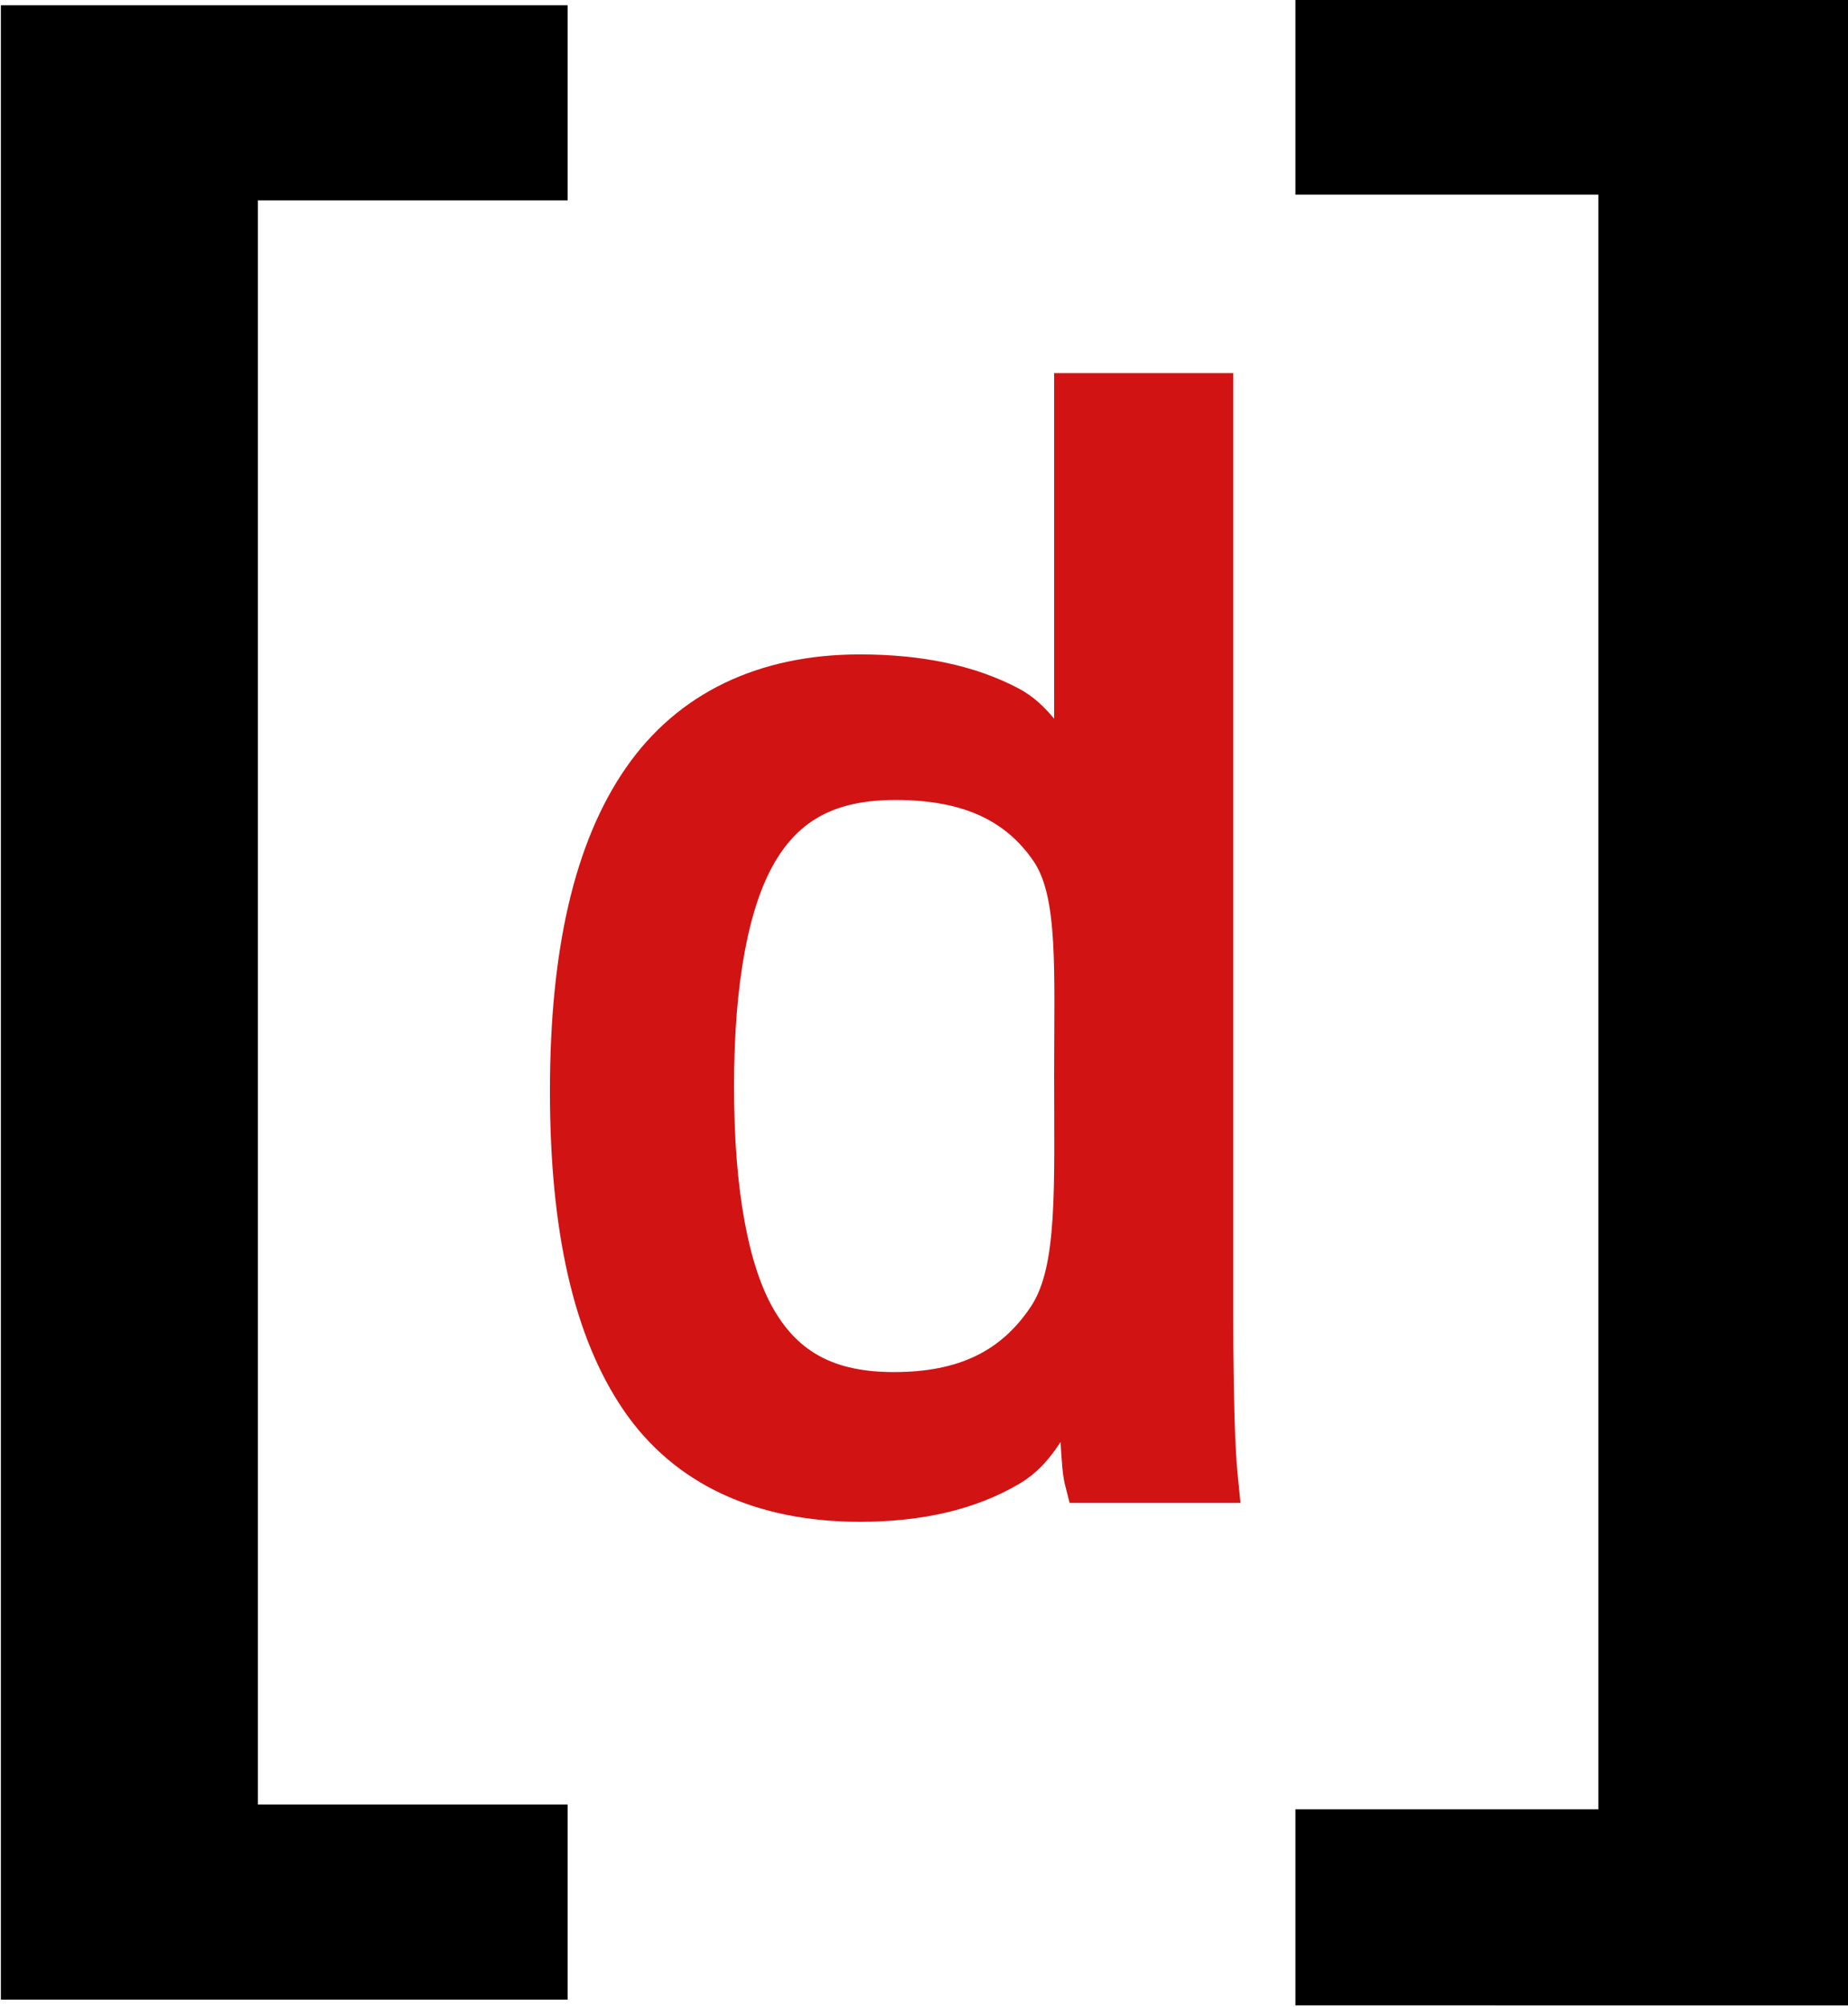 <?xml version="1.0" encoding="UTF-8" standalone="no"?>
<!-- Created with Inkscape (http://www.inkscape.org/) -->

<svg
   xmlns:dc="http://purl.org/dc/elements/1.1/"
   xmlns:cc="http://creativecommons.org/ns#"
   xmlns:rdf="http://www.w3.org/1999/02/22-rdf-syntax-ns#"
   xmlns:svg="http://www.w3.org/2000/svg"
   xmlns="http://www.w3.org/2000/svg"
   xmlns:sodipodi="http://sodipodi.sourceforge.net/DTD/sodipodi-0.dtd"
   xmlns:inkscape="http://www.inkscape.org/namespaces/inkscape"
   width="43.122mm"
   height="46.814mm"
   viewBox="0 0 152.795 165.878"
   id="svg4148"
   version="1.1"
   inkscape:version="0.91 r13725"
   sodipodi:docname="favicon_color.svg">
  <defs
     id="defs4150" />
  <sodipodi:namedview
     id="base"
     pagecolor="#ffffff"
     bordercolor="#666666"
     borderopacity="1.0"
     inkscape:pageopacity="0.0"
     inkscape:pageshadow="2"
     inkscape:zoom="0.35"
     inkscape:cx="1685.6833"
     inkscape:cy="-654.20408"
     inkscape:document-units="px"
     inkscape:current-layer="layer1"
     showgrid="false"
     fit-margin-top="0"
     fit-margin-left="0"
     fit-margin-right="0"
     fit-margin-bottom="0"
     inkscape:window-width="1920"
     inkscape:window-height="1017"
     inkscape:window-x="-8"
     inkscape:window-y="-8"
     inkscape:window-maximized="1" />
  <g
     inkscape:label="Capa 1"
     inkscape:groupmode="layer"
     id="layer1"
     transform="translate(1310.683,287.719)">
    <g
       id="g5730"
       transform="translate(-3044.464,-934.164)">
      <g
         transform="matrix(3.018,0,0,2.767,1169.877,-190.096)"
         id="text2999-17-3-4-1-9-5-1-3"
         style="font-style:normal;font-variant:normal;font-weight:normal;font-stretch:normal;font-size:80.091px;line-height:125%;font-family:Arial;-inkscape-font-specification:Arial;letter-spacing:0px;word-spacing:0px;fill:#000000;fill-opacity:1;stroke:none">
        <path
           d="m 186.871,362.055 0,-59.57 15.526,0 0,5.827 -8.486,0 0,47.916 8.486,0 0,5.827 z"
           id="path3824-1-8-4-1-4-5-6-5"
           inkscape:connector-curvature="0"
           sodipodi:nodetypes="ccccccccc"
           style="fill:#000000;fill-opacity:1" />
      </g>
      <g
         transform="matrix(-2.977,0,0,2.805,799.877,-189.804)"
         id="text2999-1-1-7-6-5-8-1-5-9"
         style="font-style:normal;font-variant:normal;font-weight:normal;font-stretch:normal;font-size:79.406px;line-height:125%;font-family:Arial;-inkscape-font-specification:Arial;letter-spacing:0px;word-spacing:0px;fill:#000000;fill-opacity:1;stroke:none">
        <path
           d="m -365.078,357.217 0,-59.129 15.393,0 0,5.777 -8.414,0 0,47.574 8.414,0 0,5.777 z"
           id="path3844-5-4-0-2-8-7-7-9"
           inkscape:connector-curvature="0"
           sodipodi:nodetypes="ccccccccc"
           style="fill:#000000;fill-opacity:1" />
      </g>
      <path
         style="color:#000000;font-style:normal;font-variant:normal;font-weight:normal;font-stretch:normal;font-size:40px;line-height:125%;font-family:'Liberation Mono';-inkscape-font-specification:'Liberation Mono';text-indent:0;text-align:start;text-decoration:none;text-decoration-line:none;letter-spacing:0px;word-spacing:0px;text-transform:none;direction:ltr;block-progression:tb;writing-mode:lr-tb;baseline-shift:baseline;text-anchor:start;display:inline;overflow:visible;visibility:visible;fill:#d21313;fill-opacity:1;fill-rule:nonzero;stroke:none;stroke-width:4;marker:none;enable-background:accumulate"
         d="m 1820.938,677.281 0,2 0,25.25 0,0.031 0,1.281 c -0.786,-0.94 -1.688,-1.841 -2.938,-2.5 -3.634,-1.917 -8.03,-2.812 -13.125,-2.812 -8.35,5e-5 -15.054,3.181 -19.344,9.375 -4.29,6.194 -6.281,15.126 -6.281,26.719 0,11.468 1.927,20.278 6.094,26.375 4.187,6.126 10.963,9.219 19.531,9.219 5.12,0 9.529,-0.998 13.156,-3.125 1.554,-0.911 2.592,-2.162 3.438,-3.469 0.084,1.398 0.159,2.75 0.375,3.562 l 0.375,1.469 1.562,0 10.344,0 2.219,0 -0.219,-2.219 c -0.216,-1.94 -0.375,-6.457 -0.375,-13.219 l 0,-75.938 0,-2 -2,0 -10.812,0 -2,0 z m -13.125,35.281 c 5.544,9e-5 9.086,1.663 11.406,5.031 2.062,2.994 1.719,8.987 1.719,17.719 0,9.32 0.292,15.78 -1.906,19.094 -2.456,3.702 -5.964,5.438 -11.344,5.438 -4.875,0 -7.849,-1.615 -9.906,-5.125 -2.067,-3.526 -3.312,-9.734 -3.312,-18.469 0,-8.692 1.248,-14.902 3.344,-18.5 2.08,-3.572 5.089,-5.187 10,-5.188 z"
         id="path4193-2-4-7-8"
         inkscape:connector-curvature="0"
         sodipodi:nodetypes="cccccccssssccccccccsccccccccscscscc" />
    </g>
  </g>
</svg>
